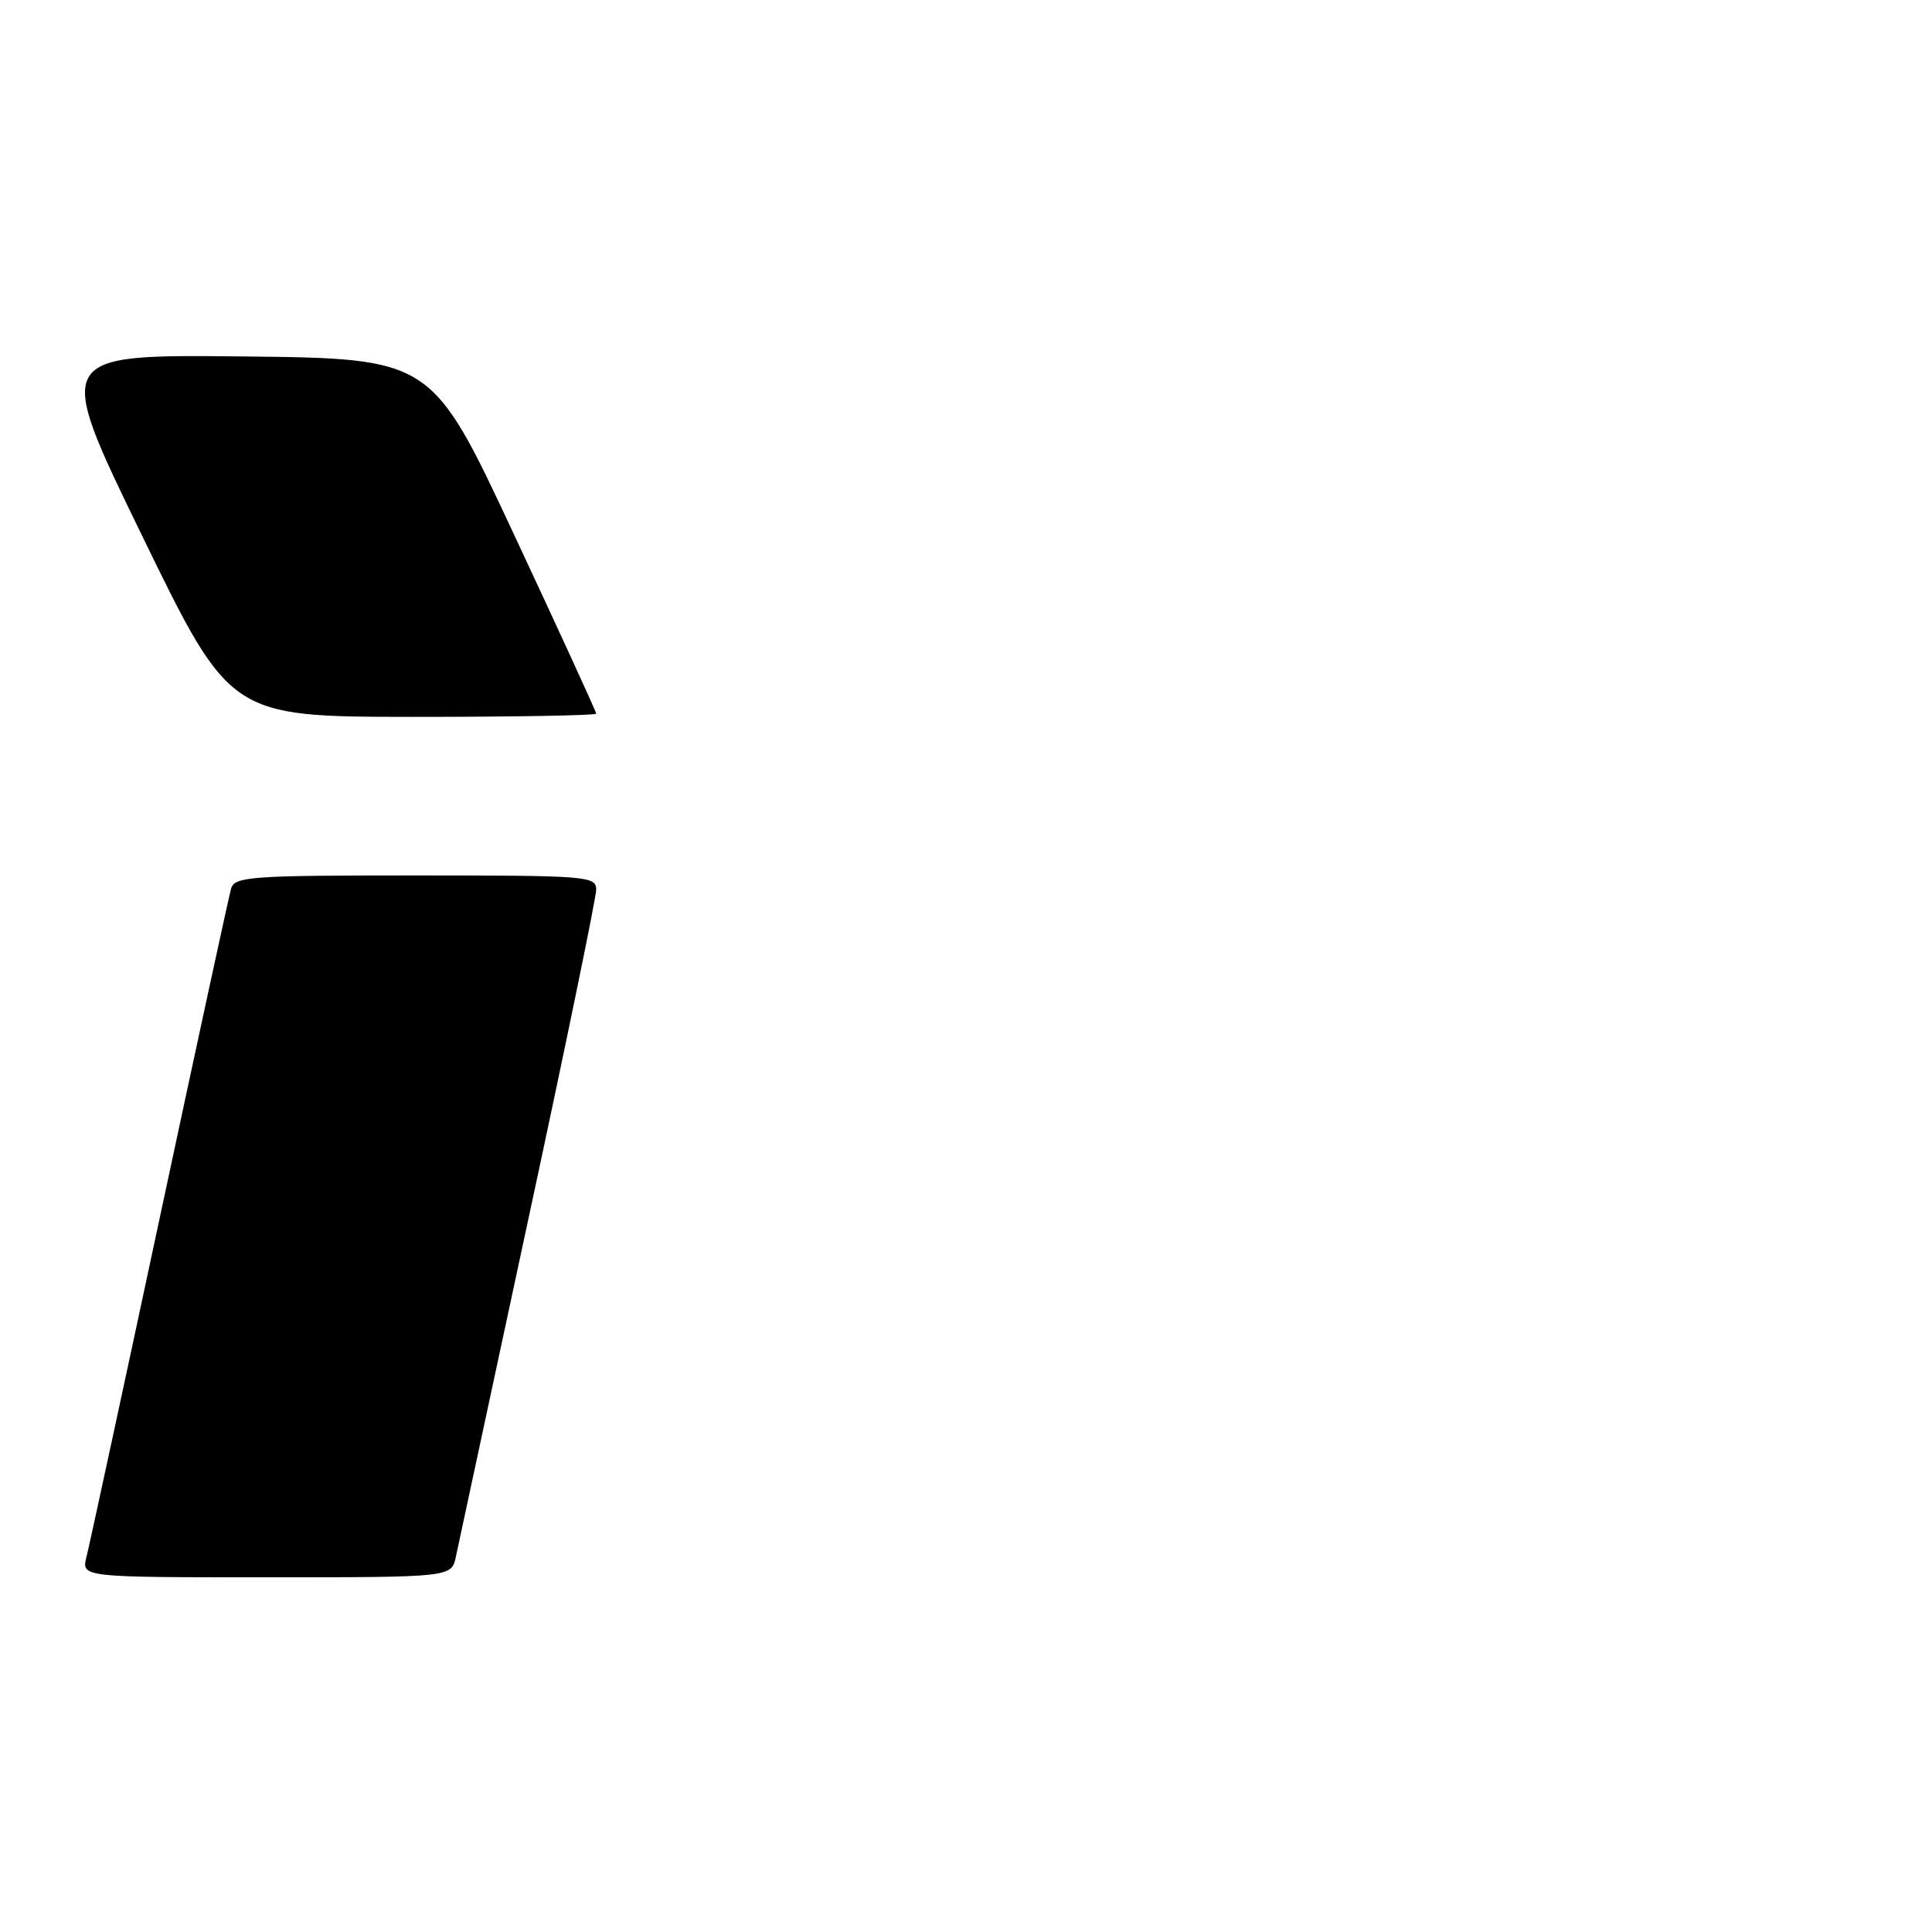 <?xml version="1.0" encoding="UTF-8" standalone="no"?>
<!DOCTYPE svg PUBLIC "-//W3C//DTD SVG 1.1//EN" "http://www.w3.org/Graphics/SVG/1.1/DTD/svg11.dtd" >
<svg xmlns="http://www.w3.org/2000/svg" xmlns:xlink="http://www.w3.org/1999/xlink" version="1.1" viewBox="0 0 256 256">
 <g >
 <path fill="currentColor"
d=" M 60.41 206.25 C 60.73 204.74 65.04 184.66 69.99 161.63 C 74.95 138.60 79.00 118.91 79.00 117.88 C 79.00 116.09 77.82 116.00 55.07 116.00 C 33.14 116.00 31.09 116.15 30.62 117.75 C 30.34 118.71 26.07 138.42 21.13 161.54 C 16.19 184.66 11.84 204.79 11.46 206.29 C 10.78 209.00 10.78 209.00 35.31 209.00 C 59.84 209.00 59.84 209.00 60.41 206.25 Z  M 79.00 94.56 C 79.00 94.32 74.10 83.63 68.10 70.81 C 57.21 47.50 57.21 47.50 32.17 47.23 C 7.14 46.97 7.14 46.97 18.82 70.97 C 30.50 94.97 30.50 94.97 54.75 94.99 C 68.09 94.99 79.00 94.80 79.00 94.56 Z "/>
</g>
</svg>